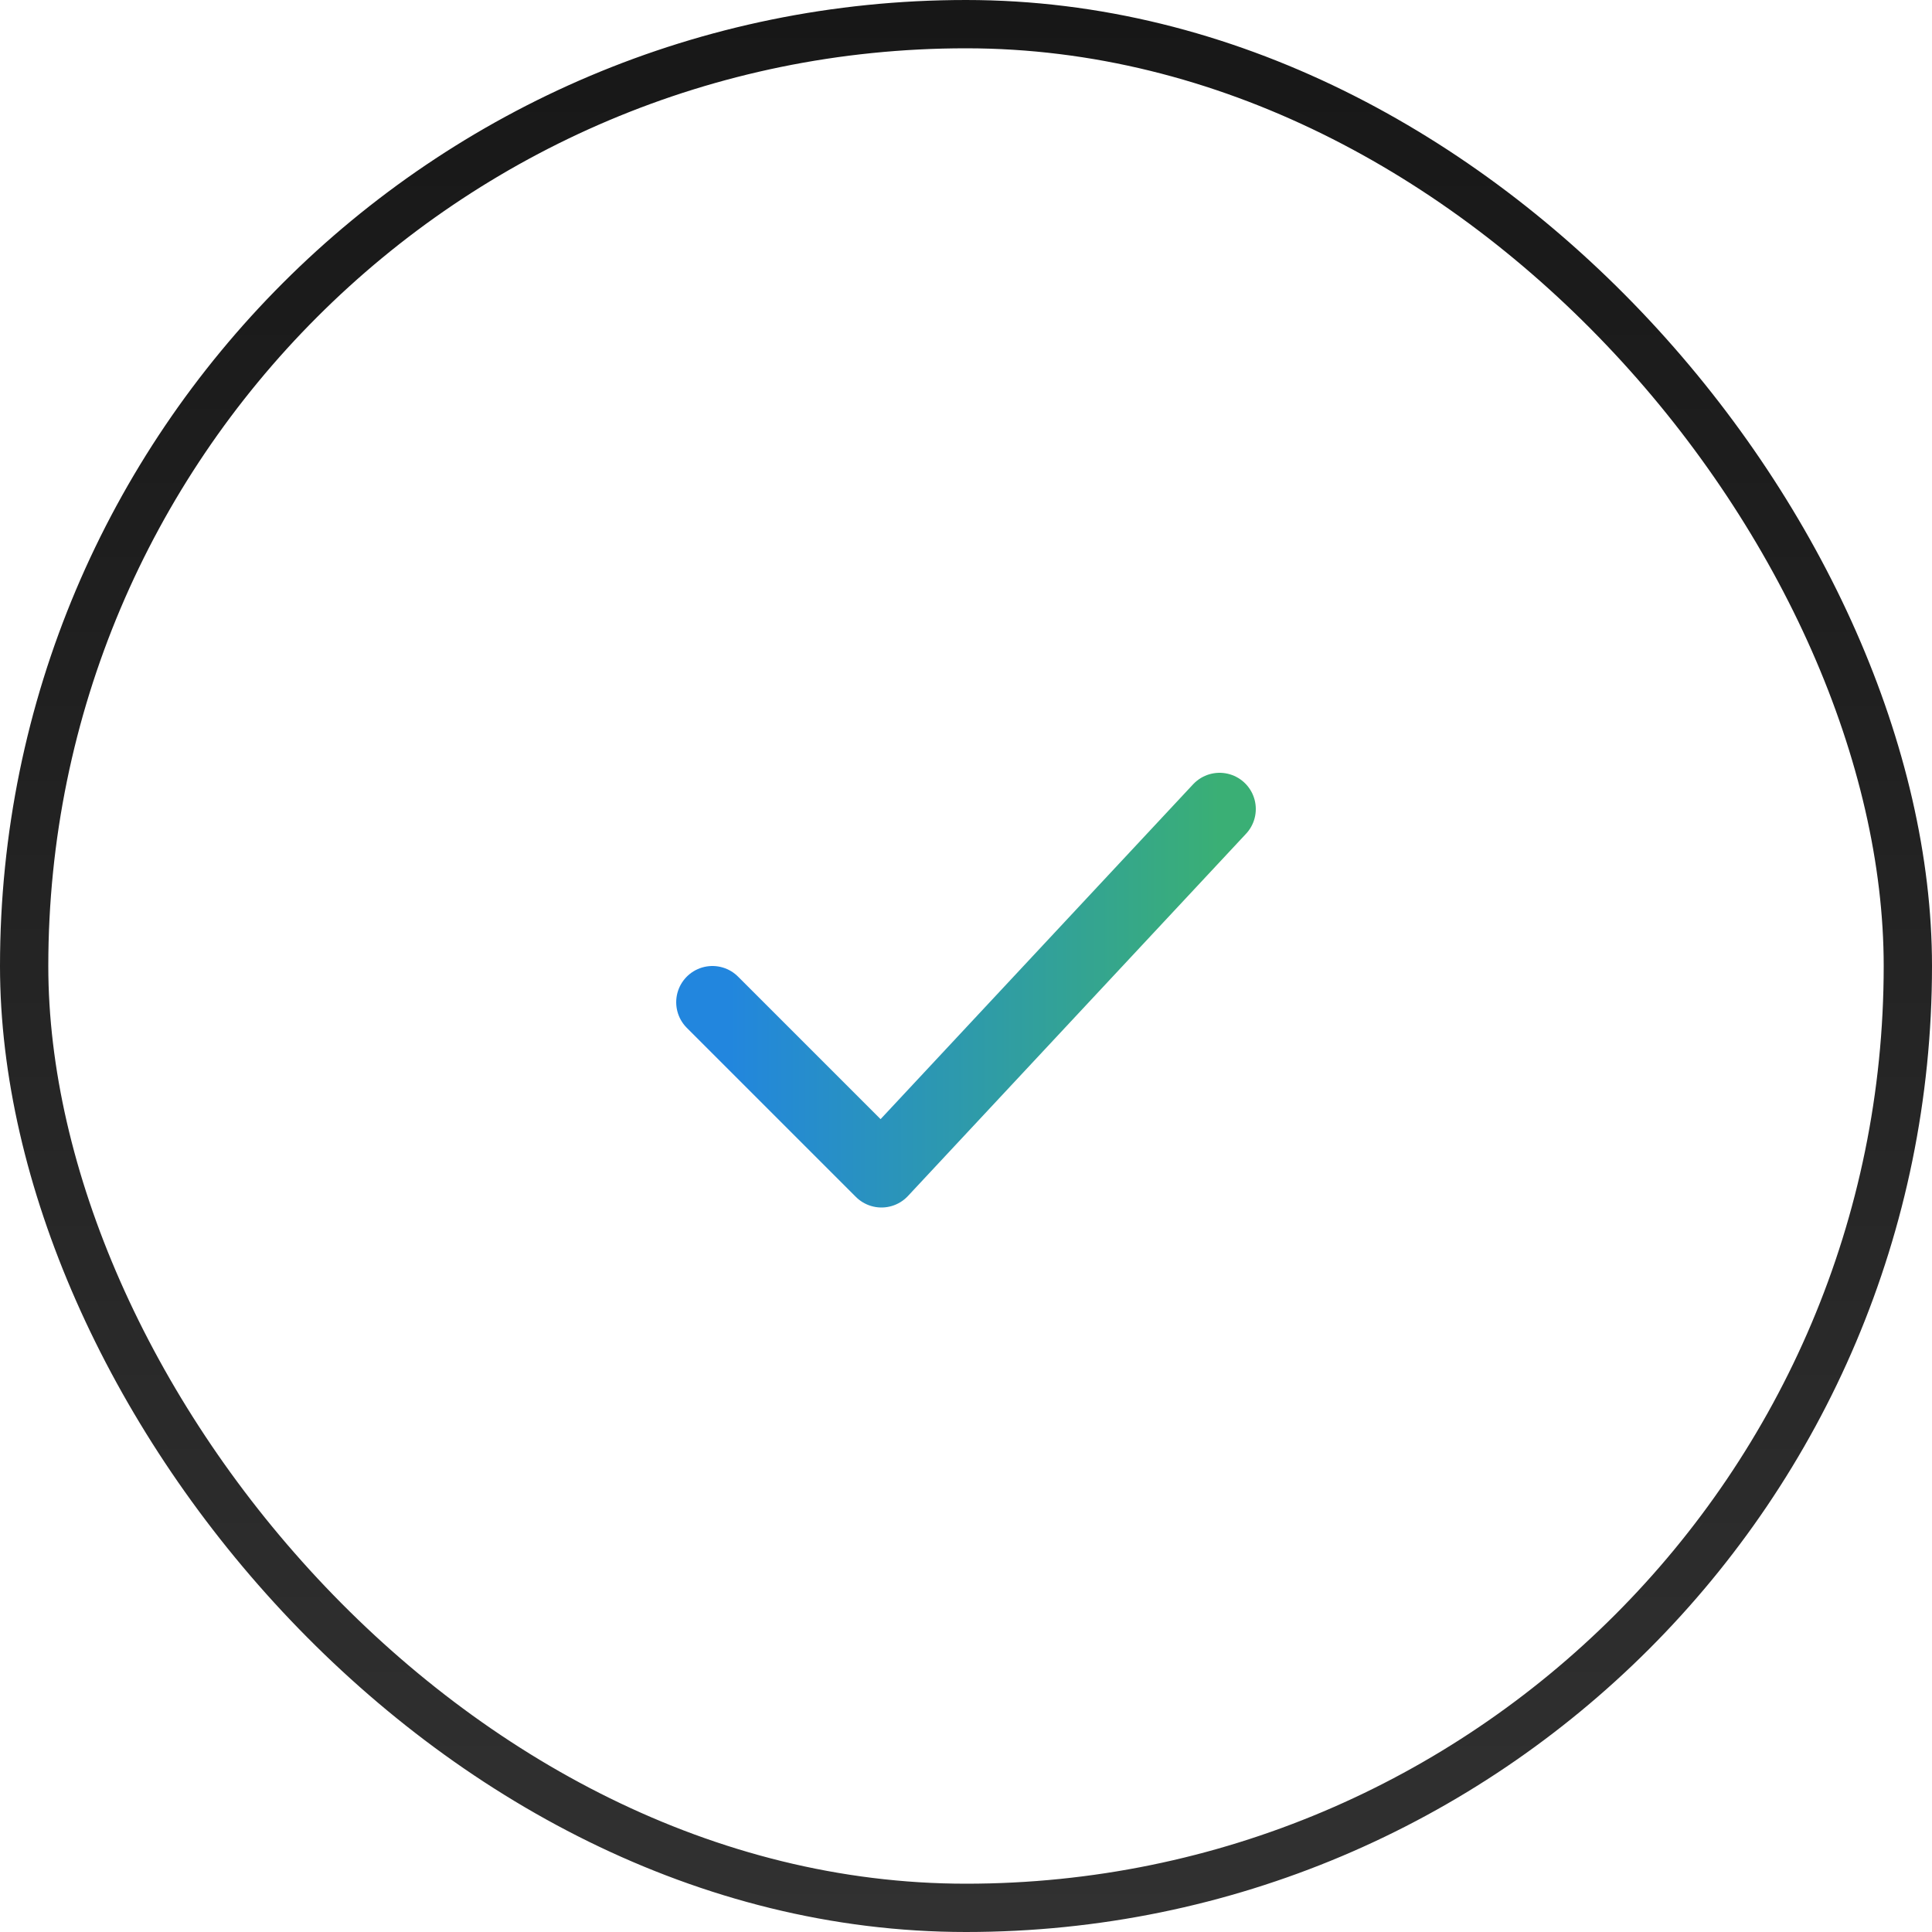 <svg width="40" height="40" viewBox="0 0 40 40" fill="none" xmlns="http://www.w3.org/2000/svg">
<rect x="0.5" y="0.5" width="39" height="39" rx="19.5" stroke="url(#paint0_linear_3743_54426)"/>
<path d="M14.75 20.75L18.25 24.25L25.25 16.75" stroke="url(#paint1_linear_3743_54426)" stroke-width="1.5" stroke-linecap="round" stroke-linejoin="round"/>
<defs>
<linearGradient id="paint0_linear_3743_54426" x1="20" y1="0" x2="20" y2="40" gradientUnits="userSpaceOnUse">
<stop stop-color="#171717"/>
<stop offset="1" stop-color="#313131"/>
</linearGradient>
<linearGradient id="paint1_linear_3743_54426" x1="15.049" y1="20.591" x2="25.25" y2="20.591" gradientUnits="userSpaceOnUse">
<stop stop-color="#2286DE"/>
<stop offset="1" stop-color="#3AAF75"/>
</linearGradient>
</defs>
</svg>

